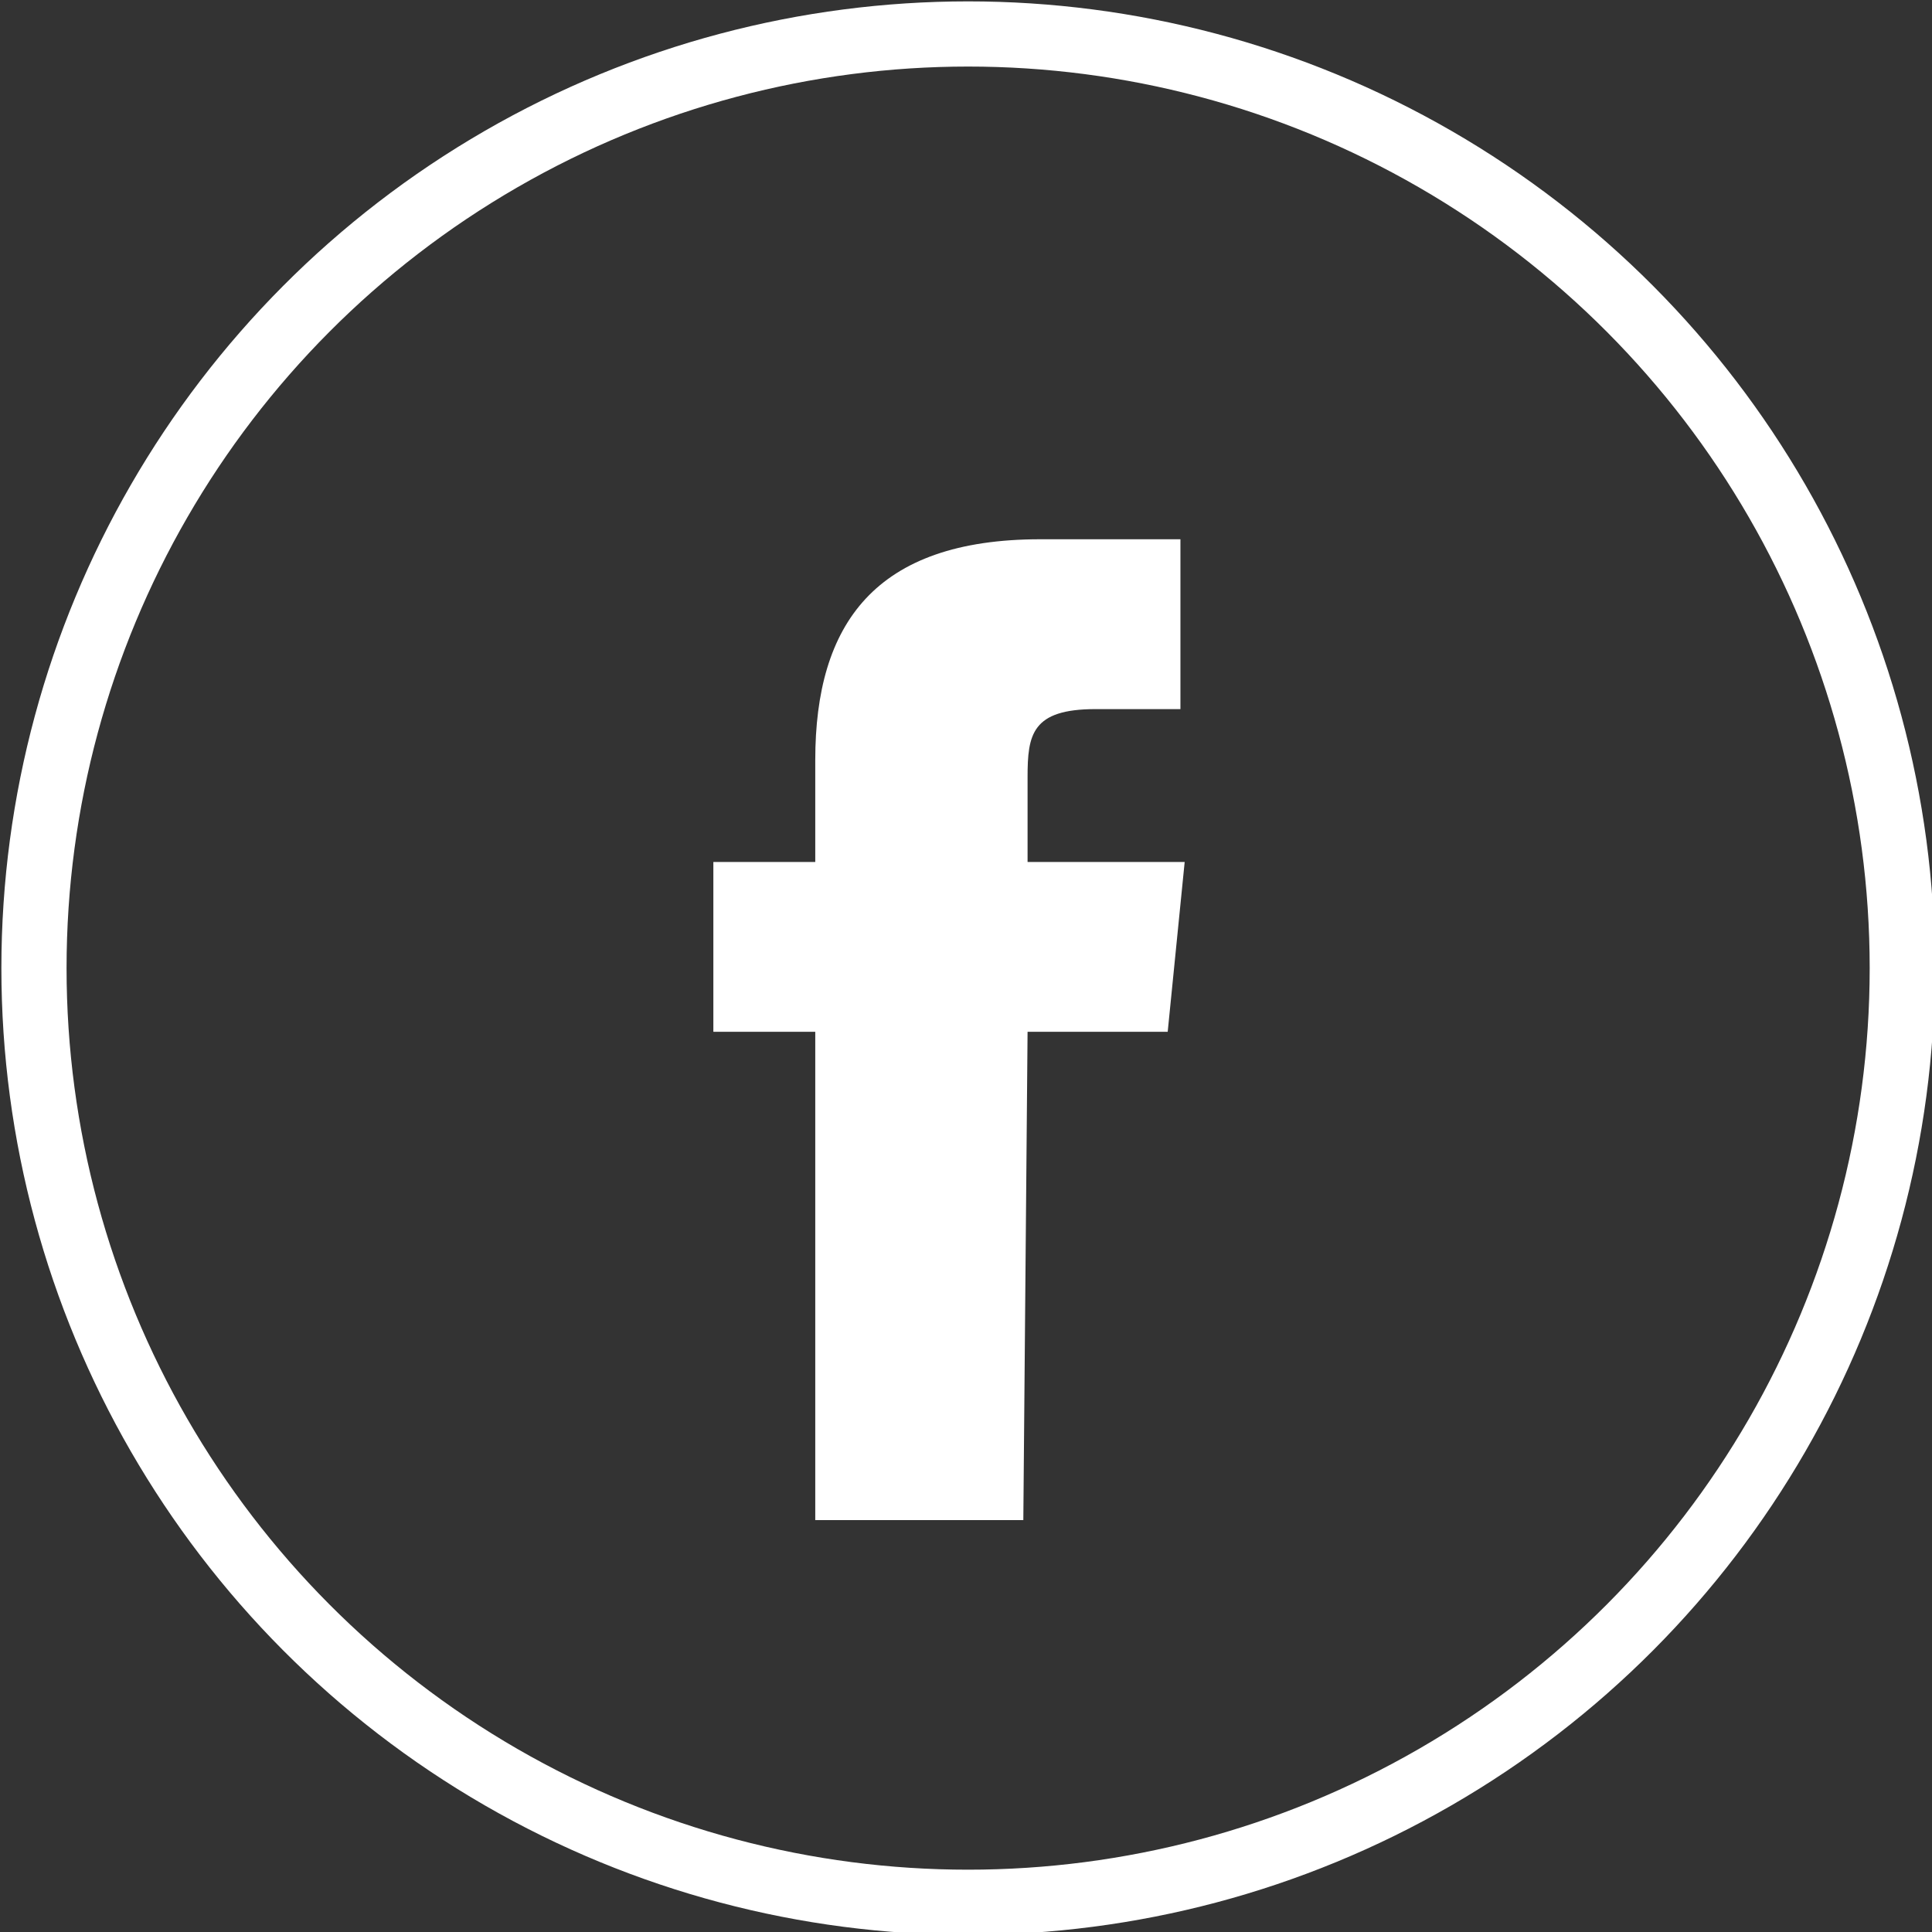 <?xml version="1.0" encoding="utf-8"?>
<!-- Generator: Adobe Illustrator 19.1.0, SVG Export Plug-In . SVG Version: 6.00 Build 0)  -->
<!DOCTYPE svg PUBLIC "-//W3C//DTD SVG 1.1//EN" "http://www.w3.org/Graphics/SVG/1.1/DTD/svg11.dtd">
<svg version="1.1" id="Layer_1" xmlns:sketch="http://www.bohemiancoding.com/sketch/ns"
	 xmlns="http://www.w3.org/2000/svg" xmlns:xlink="http://www.w3.org/1999/xlink" x="0px" y="0px" viewBox="-457.8 258.2 45.5 45.5"
	 style="enable-background:new -457.8 258.2 45.5 45.5;" xml:space="preserve">
<rect x="-457.8" y="258.2" width="45.5" height="45.5" fill="#333333" stroke="none"/>
<style type="text/css">
	.st0{fill:none;}
	.st1{fill:none;stroke:#FFFFFF;stroke-width:1.535;}
	.st2{fill:#FFFFFF;}
</style>
<title>facebook</title>
<desc>Created with Sketch.</desc>
<g id="CITY" sketch:type="MSPage">
	<g id="city" transform="translate(-610, -5573)" sketch:type="MSArtboardGroup">
		<g id="Footer" transform="translate(0, 5131)" sketch:type="MSLayerGroup">
			<g id="footer-HR" transform="translate(520, 442)" sketch:type="MSShapeGroup">
				<g id="facebook" transform="translate(90, 0)">
					<rect id="Rectangle" x="-457" y="259" class="st0" width="44" height="44"/>
					<circle id="Oval" class="st1" cx="-435" cy="281" r="22"/>
					<path id="Shape" class="st2" d="M-433.7,294h-4.9v-11.5h-2.4v-4h2.4v-2.4c0-3.2,1.4-5.2,5.3-5.2h3.3v4h-2
						c-1.5,0-1.6,0.6-1.6,1.6l0,2h3.7l-0.4,4h-3.3L-433.7,294L-433.7,294z"/>
				</g>
			</g>
		</g>
	</g>
</g>
</svg>
